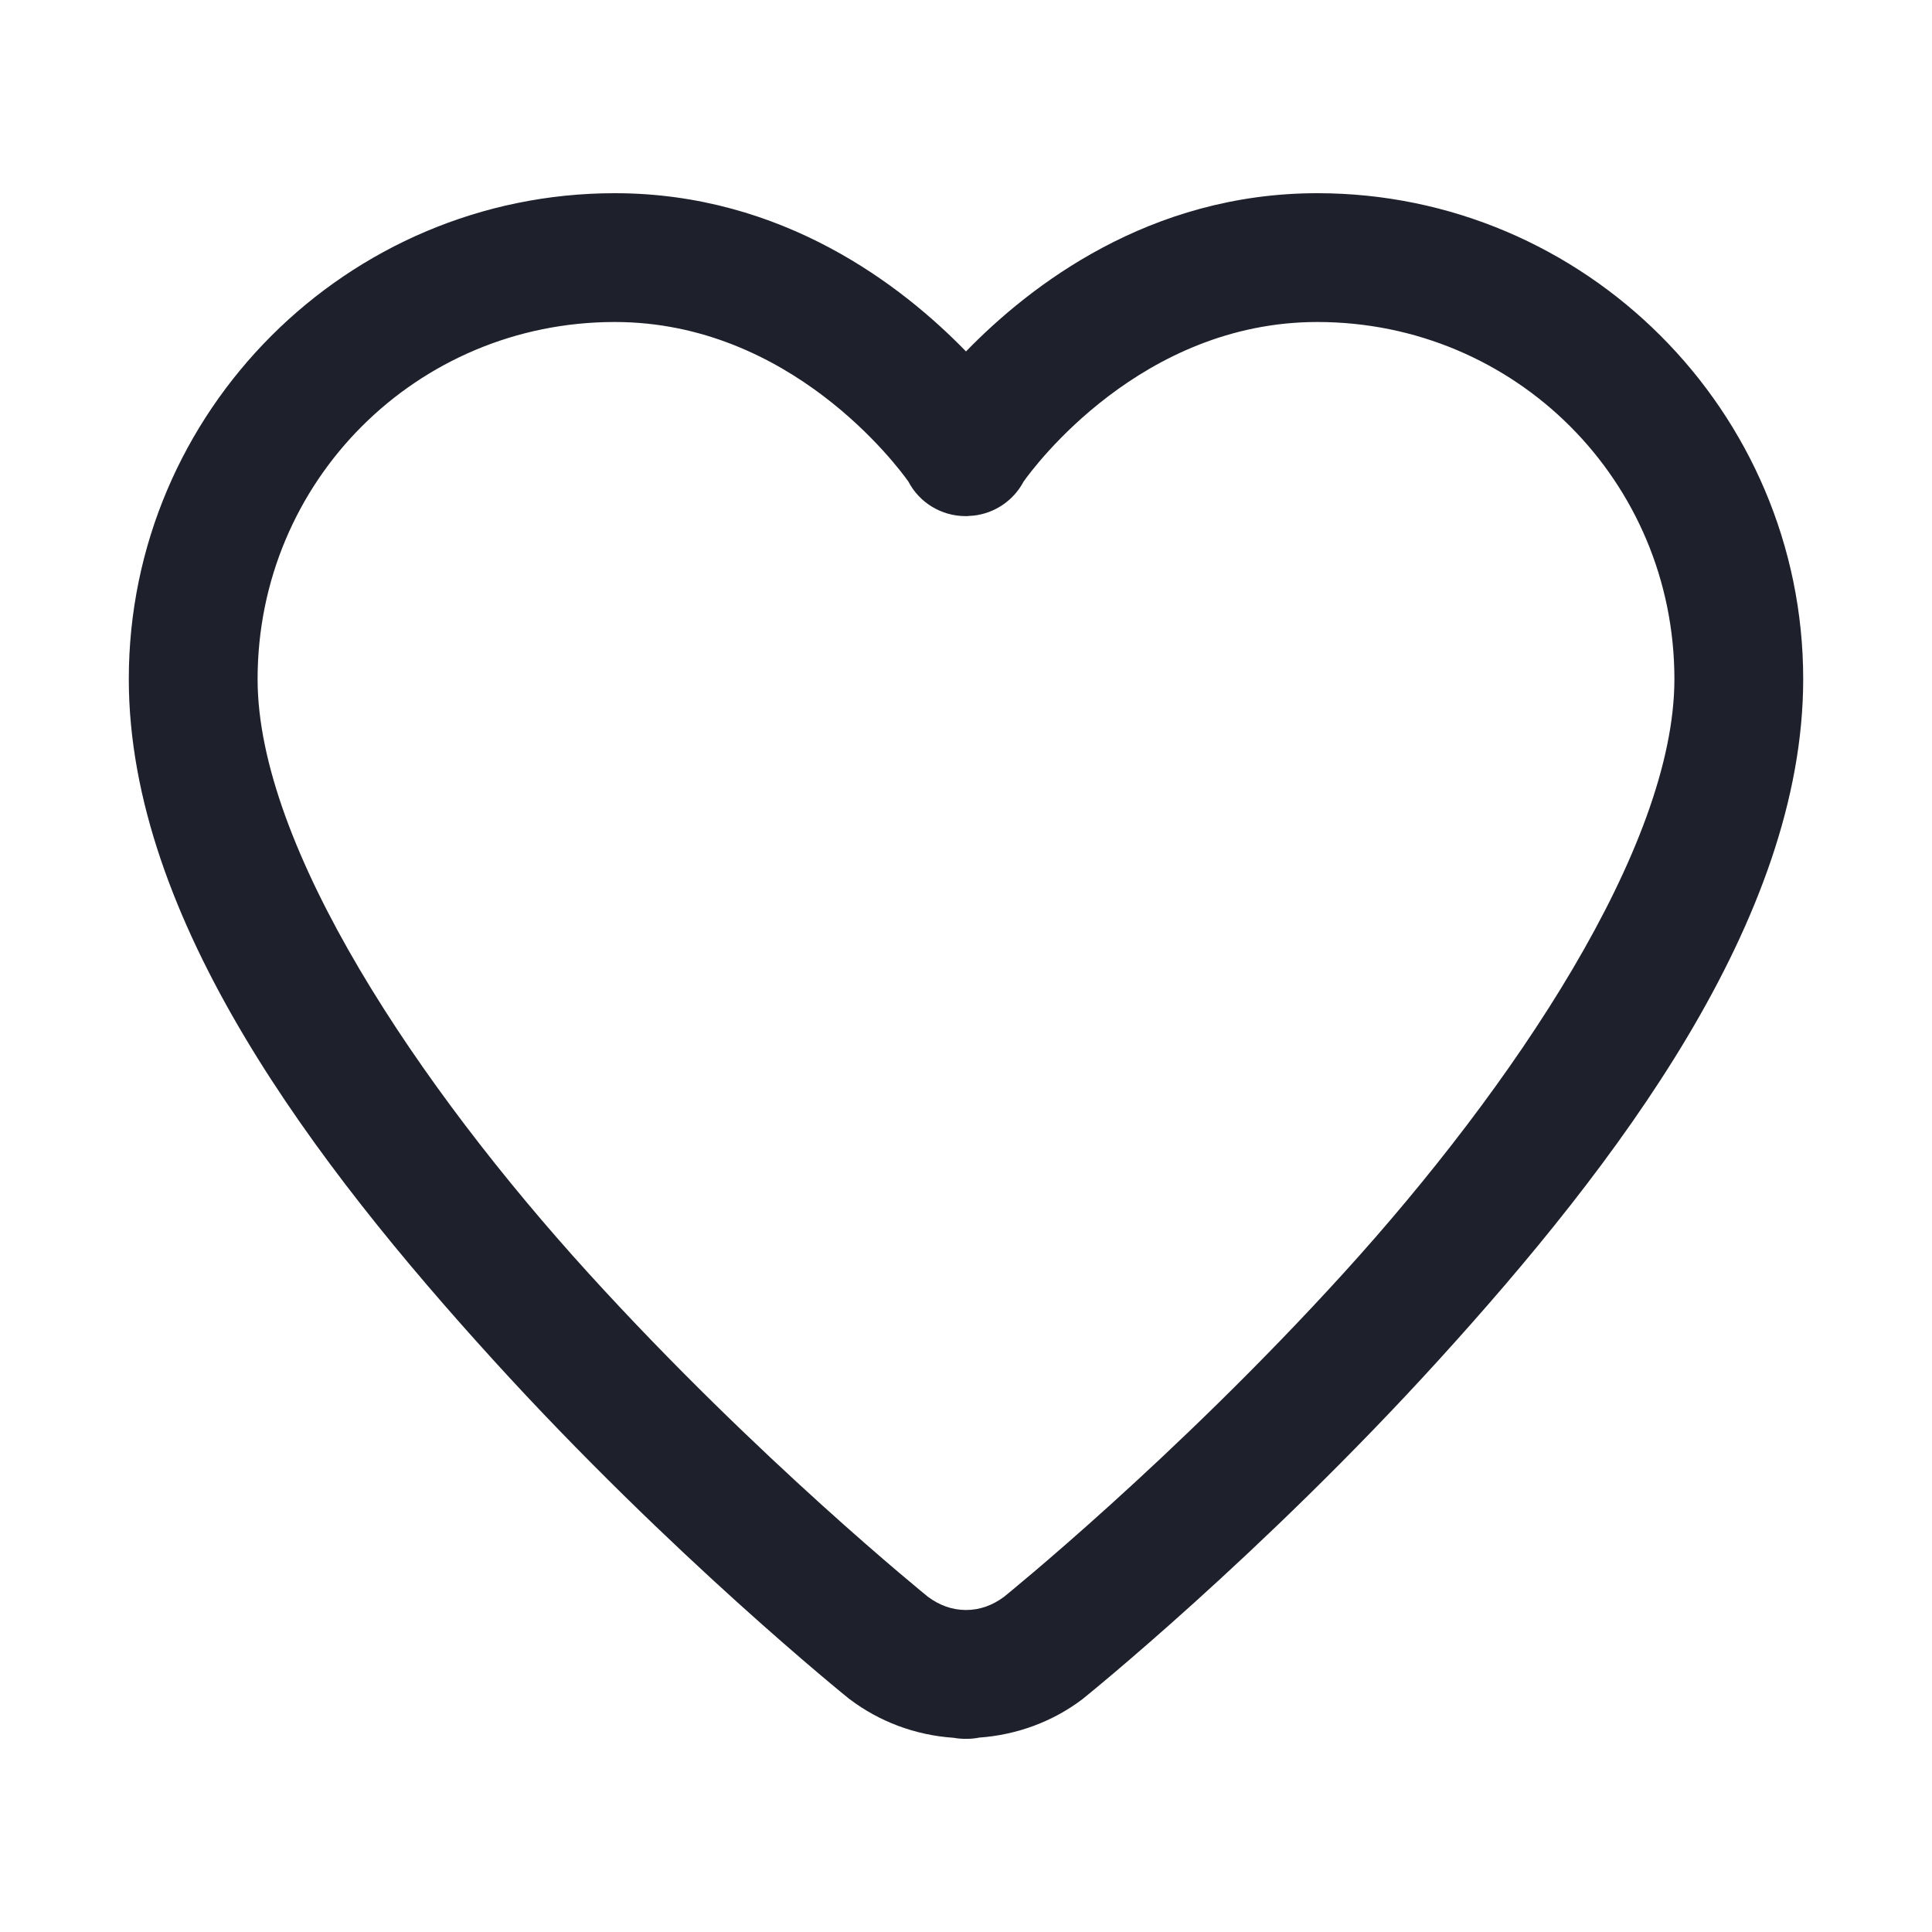 <?xml version="1.0" encoding="UTF-8"?>
<svg xmlns="http://www.w3.org/2000/svg" xmlns:xlink="http://www.w3.org/1999/xlink" width="90pt" height="90pt" viewBox="0 0 90 90" version="1.1">
<g id="surface20359999">
<path style=" stroke:none;fill-rule:nonzero;fill:rgb(11.765%,12.549%,17.255%);fill-opacity:1;" d="M 28.637 9 C 16.168 9 6 19.168 6 31.633 C 6 42.848 14.703 54.254 22.98 63.355 C 31.258 72.461 39.516 79.105 39.516 79.105 C 39.539 79.129 39.566 79.148 39.594 79.164 C 40.93 80.176 42.605 80.832 44.426 80.953 C 44.617 80.988 44.809 81.004 45 81 C 45.191 81.004 45.379 80.988 45.57 80.953 C 45.578 80.953 45.59 80.949 45.598 80.945 C 47.41 80.82 49.078 80.172 50.41 79.164 C 50.434 79.148 50.461 79.129 50.484 79.105 C 50.484 79.105 58.742 72.461 67.02 63.355 C 75.297 54.254 84 42.848 84 31.633 C 84 19.168 73.832 9 61.367 9 C 53.523 9 47.969 13.316 45 16.371 C 42.031 13.316 36.477 9 28.637 9 Z M 28.637 15 C 36.828 15 41.812 21.727 42.312 22.426 C 42.828 23.422 43.859 24.043 44.984 24.043 C 45.008 24.043 45.031 24.043 45.051 24.043 C 45.078 24.039 45.102 24.039 45.125 24.035 C 45.199 24.031 45.277 24.027 45.352 24.02 C 46.34 23.91 47.215 23.316 47.68 22.438 C 48.148 21.773 53.148 15 61.363 15 C 70.59 15 78 22.41 78 31.637 C 78 39.441 70.5 50.609 62.578 59.32 C 54.684 68 46.824 74.34 46.77 74.387 C 46.242 74.777 45.656 75 45 75 C 44.344 75 43.758 74.777 43.23 74.387 C 43.176 74.34 35.316 68 27.422 59.32 C 19.5 50.609 12 39.441 12 31.637 C 12 22.41 19.41 15 28.637 15 Z M 28.637 15 "/>
</g>
</svg>
